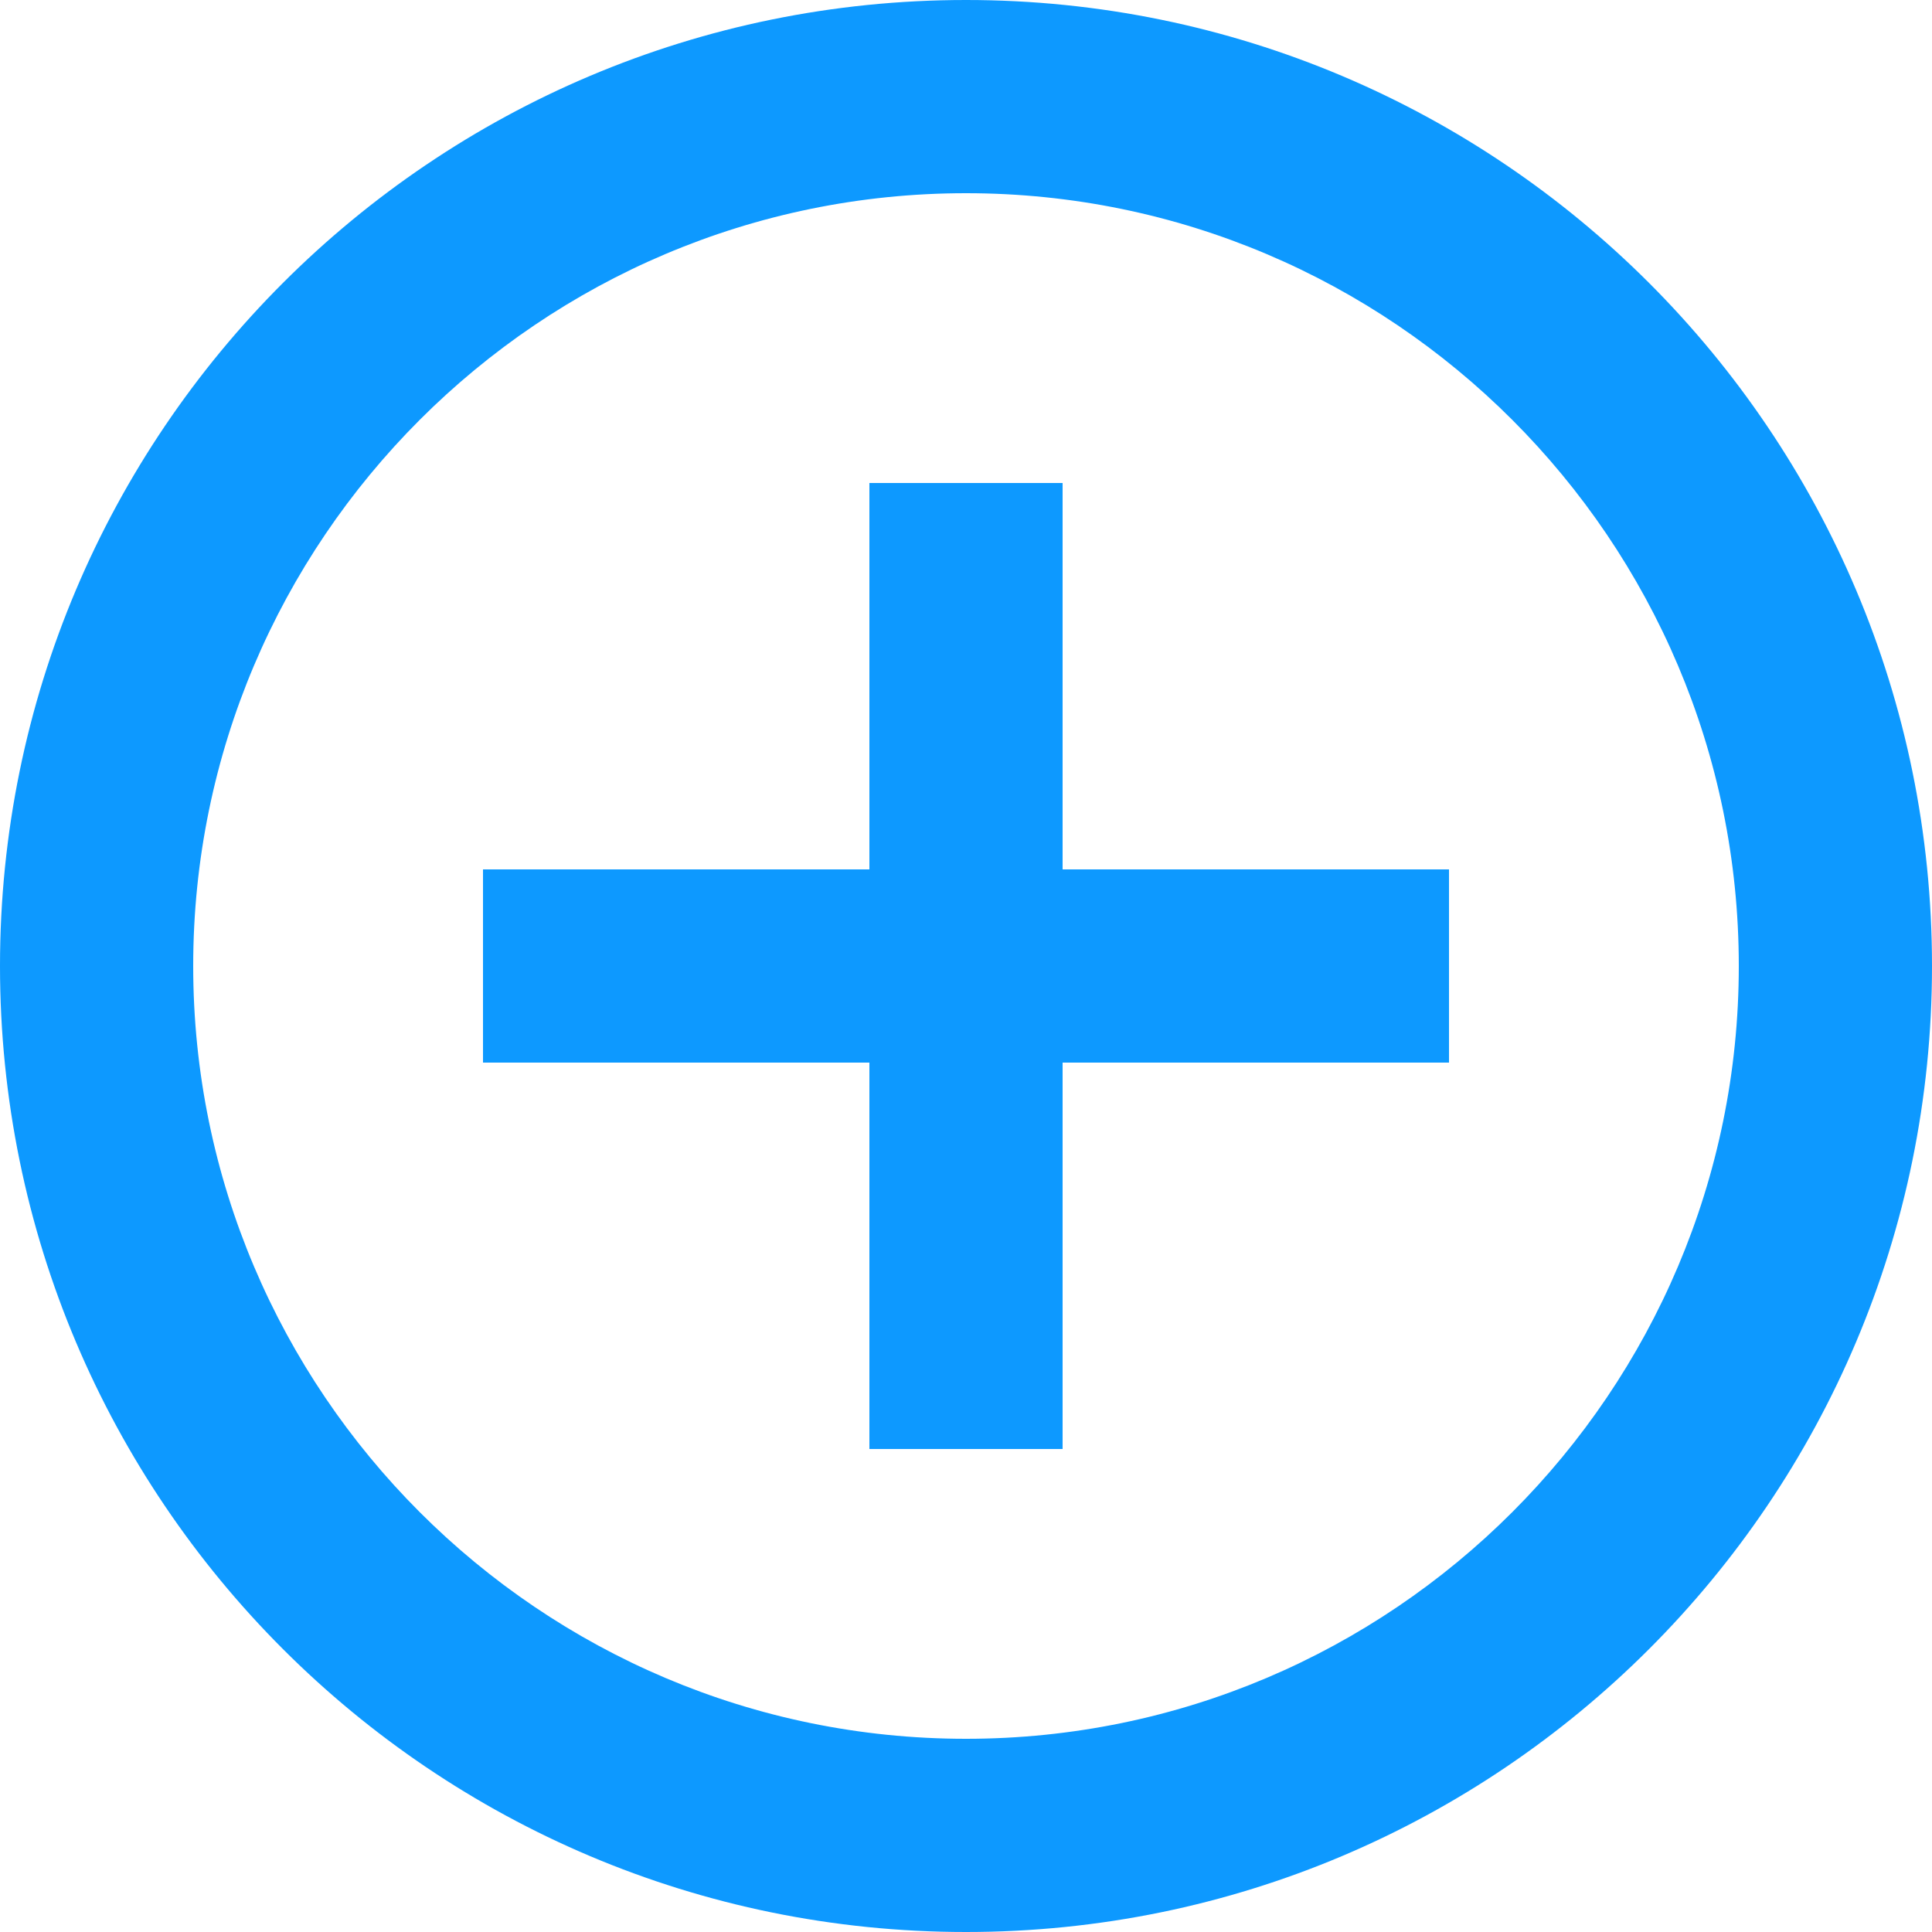 <svg width="14" height="14" viewBox="0 0 14 14" fill="none" xmlns="http://www.w3.org/2000/svg">
<path d="M7 1.4C10.088 1.4 12.6 3.912 12.6 7C12.6 10.088 10.088 12.6 7 12.6C3.912 12.6 1.4 10.088 1.4 7C1.4 3.912 3.912 1.4 7 1.4ZM7 0C3.134 0 0 3.134 0 7C0 10.866 3.134 14 7 14C10.866 14 14 10.866 14 7C14 3.134 10.866 0 7 0ZM10.5 6.3H7.7V3.5H6.3V6.3H3.5V7.7H6.3V10.5H7.7V7.7H10.5V6.3Z" fill="#0D99FF"/>
</svg>
